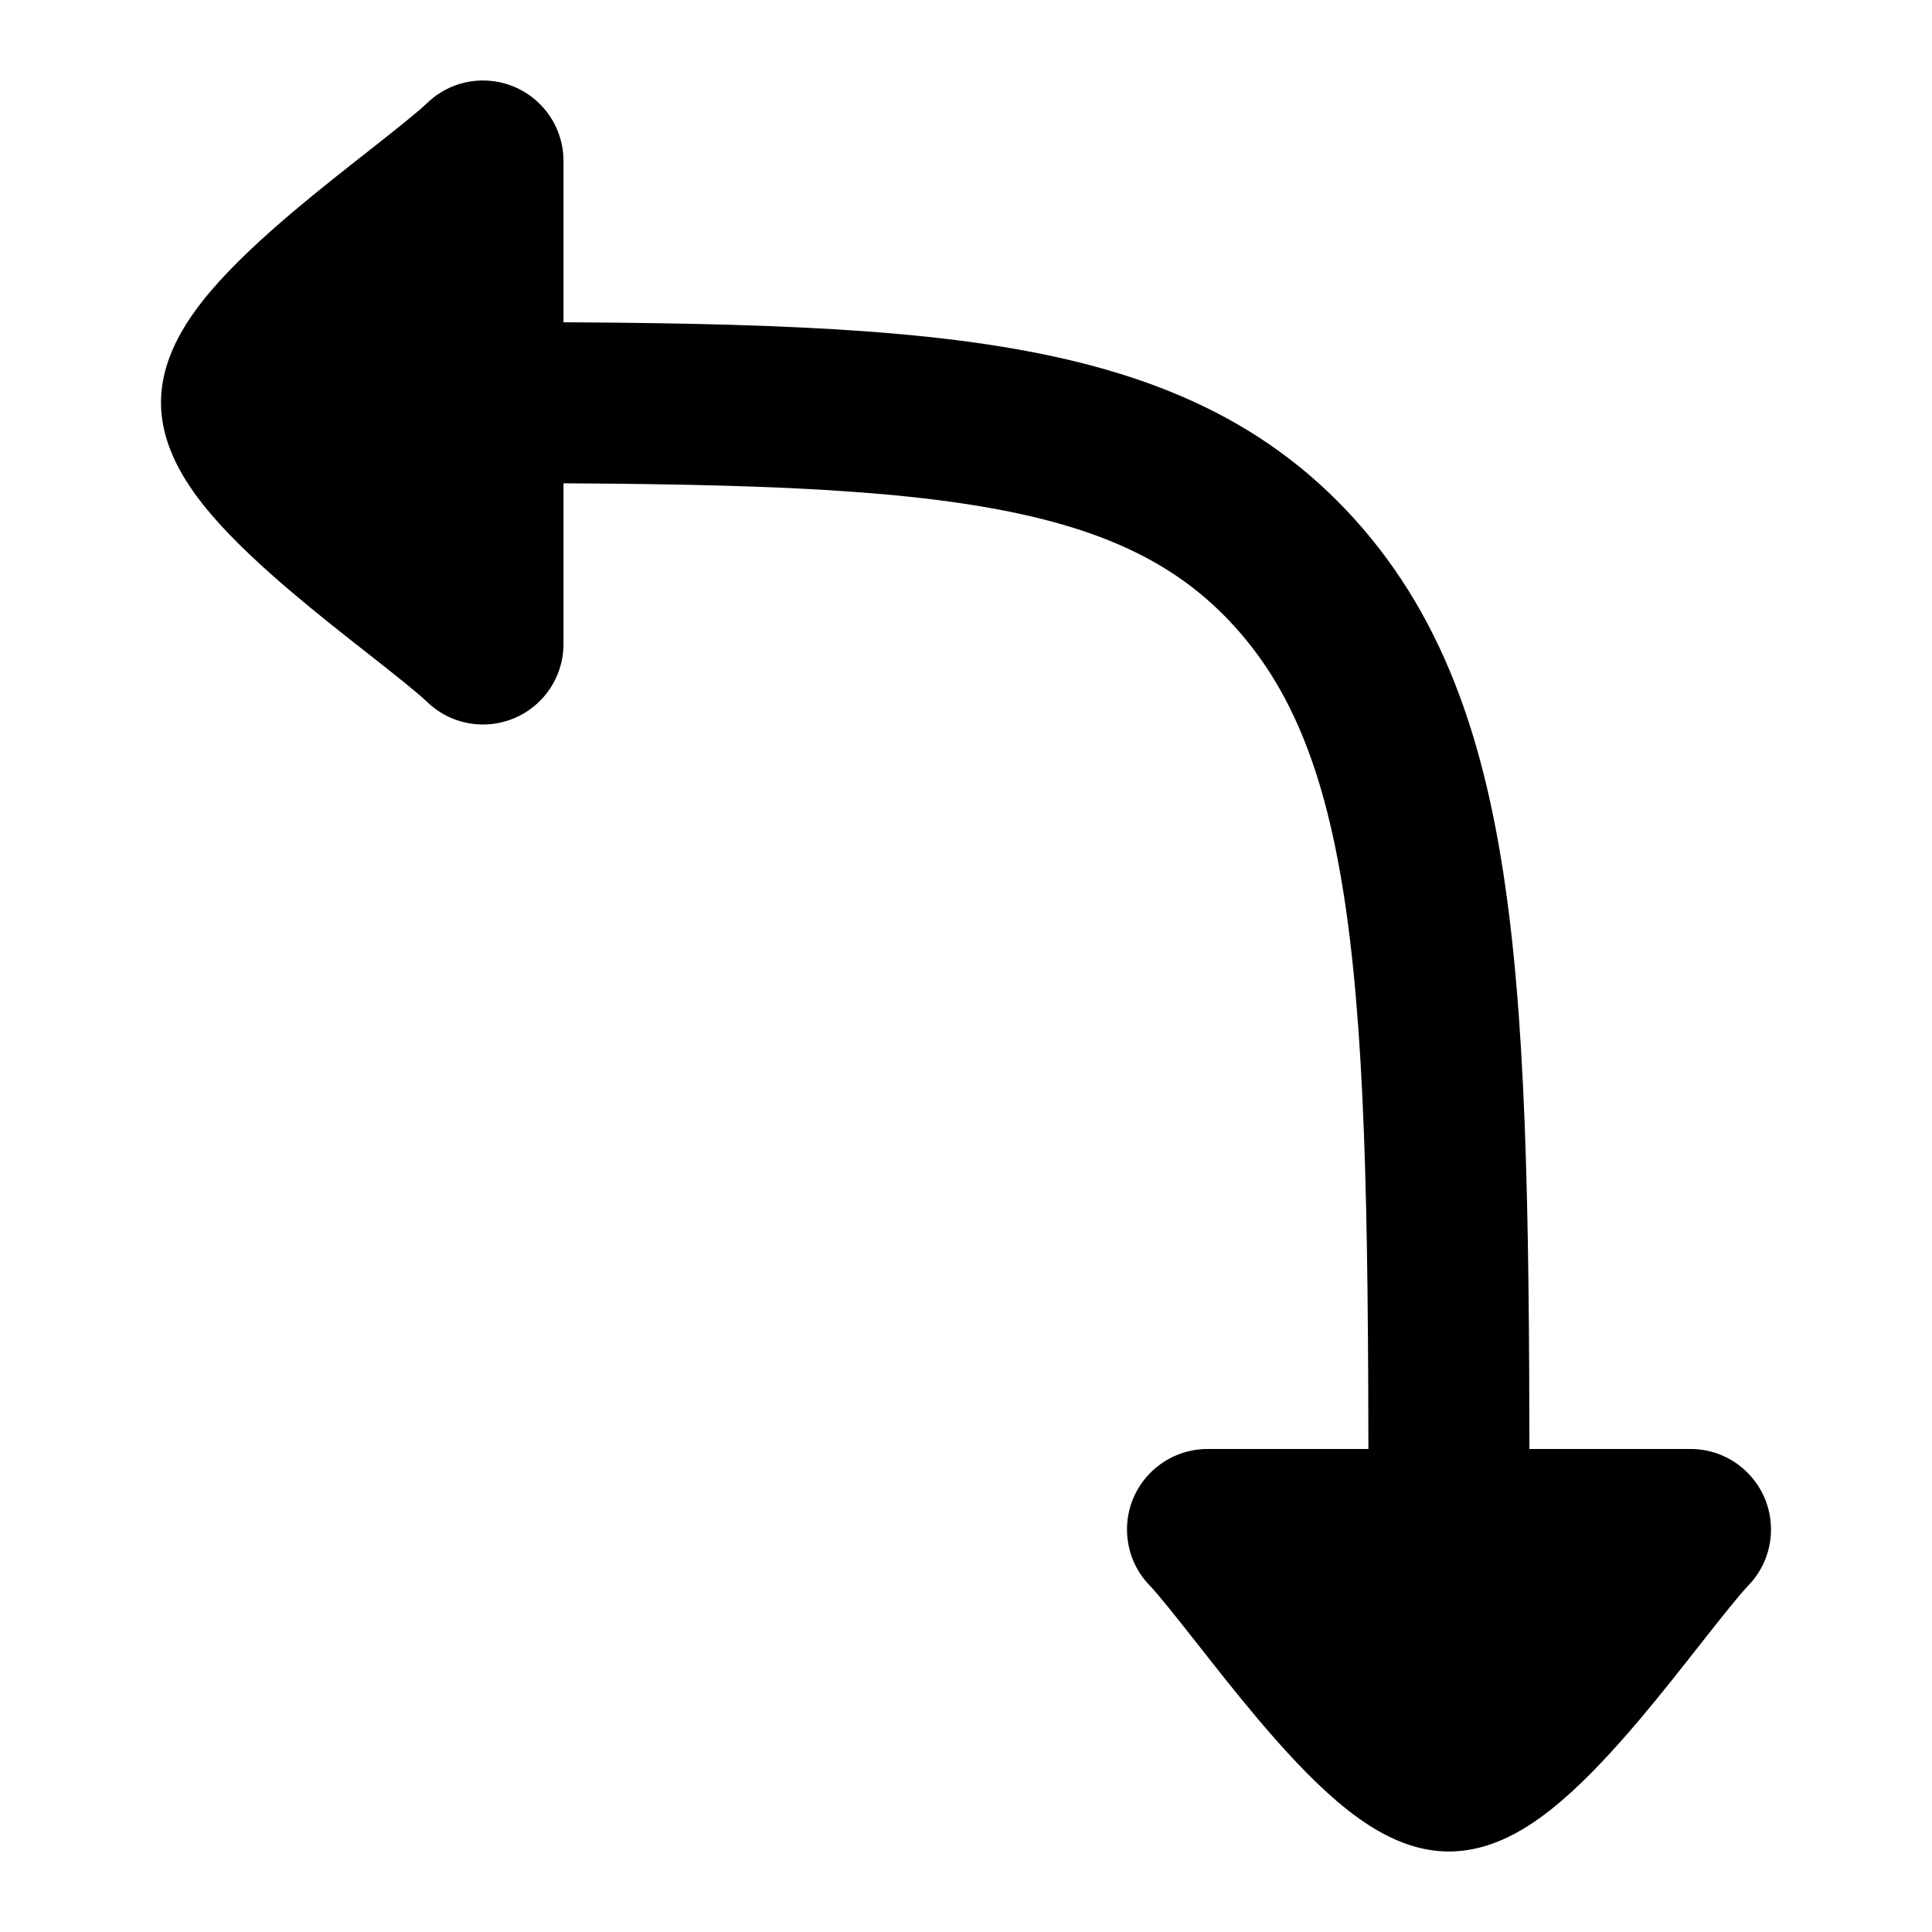 <svg width="24" height="24" viewBox="0 0 24 24" xmlns="http://www.w3.org/2000/svg">
<path class="pr-icon-bulk-secondary" fill-rule="evenodd" clip-rule="evenodd" d="M5.017 4L4 4C3.448 4 3 4.448 3 5C3 5.552 3.448 6 4 6H4.933C8.044 6 10.266 6.003 11.955 6.254C13.603 6.5 14.598 6.964 15.344 7.791C16.103 8.632 16.54 9.778 16.768 11.657C16.998 13.554 17 16.042 17 19.481V21C17 21.552 17.448 22 18 22C18.552 22 19 21.552 19 21L19 19.411C19 16.057 19 13.447 18.753 11.416C18.503 9.351 17.983 7.73 16.829 6.451C15.661 5.157 14.16 4.561 12.249 4.276C10.397 4 8.026 4 5.017 4Z" fill="currentColor"/>
<path class="pr-icon-bulk-primary" d="M6.717 1.303C6.332 0.907 5.699 0.898 5.303 1.283C5.198 1.385 4.913 1.612 4.585 1.87L4.585 1.87C4.295 2.098 3.953 2.366 3.626 2.643C3.276 2.94 2.909 3.275 2.622 3.611C2.478 3.78 2.334 3.973 2.222 4.182C2.115 4.384 2 4.667 2 5C2 5.333 2.115 5.616 2.222 5.818C2.334 6.027 2.478 6.22 2.622 6.389C2.909 6.725 3.276 7.06 3.626 7.357C3.953 7.634 4.295 7.903 4.585 8.13C4.913 8.388 5.198 8.615 5.303 8.717C5.699 9.102 6.332 9.093 6.717 8.697C6.906 8.503 7 8.251 7 8V2C7 1.749 6.906 1.497 6.717 1.303Z" fill="currentColor"/>
<path class="pr-icon-bulk-primary" d="M14.303 18.283C13.907 18.668 13.898 19.301 14.283 19.697C14.385 19.802 14.612 20.087 14.87 20.415C15.098 20.705 15.366 21.047 15.643 21.374C15.94 21.724 16.274 22.091 16.611 22.378C16.78 22.522 16.973 22.666 17.182 22.778C17.384 22.886 17.667 23 18 23C18.333 23 18.616 22.886 18.818 22.778C19.027 22.666 19.22 22.522 19.389 22.378C19.726 22.091 20.06 21.724 20.357 21.374C20.634 21.047 20.902 20.705 21.13 20.415L21.13 20.415C21.388 20.087 21.615 19.802 21.717 19.697C22.102 19.301 22.093 18.668 21.697 18.283C21.497 18.088 21.236 17.994 20.977 18H14.977C14.734 18.006 14.492 18.1 14.303 18.283Z" fill="currentColor"/>
</svg>
